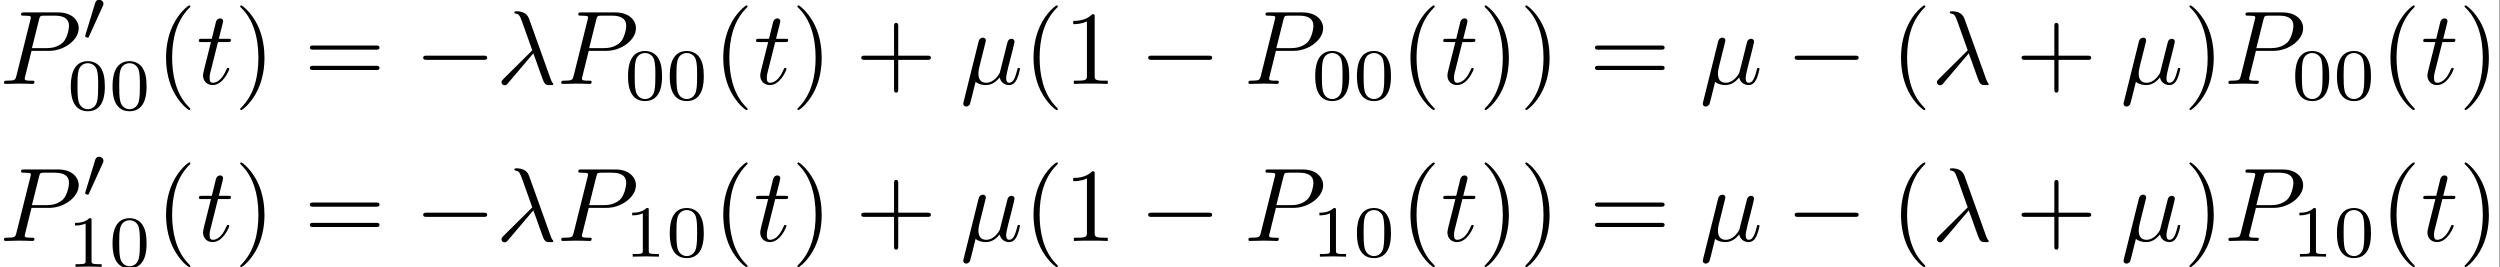 <?xml version='1.0' encoding='UTF-8'?>
<!-- This file was generated by dvisvgm 2.11.1 -->
<svg version='1.1' xmlns='http://www.w3.org/2000/svg' xmlns:xlink='http://www.w3.org/1999/xlink' width='554.565pt' height='59.271pt' viewBox='248.776 20.016 554.565 59.271'>
<rect x="248.776" y="20.016" width="554.565" height="59.271" fill="#808080" stroke="none"/>
<defs>
<path id='g0-0' d='M6.565-2.291C6.735-2.291 6.914-2.291 6.914-2.491S6.735-2.69 6.565-2.69H1.176C1.006-2.69 .827-2.69 .827-2.491S1.006-2.291 1.176-2.291H6.565Z'/>
<path id='g3-40' d='M3.298 2.391C3.298 2.361 3.298 2.341 3.128 2.172C1.883 .917 1.564-.966 1.564-2.491C1.564-4.224 1.943-5.958 3.168-7.203C3.298-7.323 3.298-7.342 3.298-7.372C3.298-7.442 3.258-7.472 3.198-7.472C3.098-7.472 2.202-6.795 1.614-5.529C1.106-4.433 .986-3.328 .986-2.491C.986-1.714 1.096-.508 1.644 .618C2.242 1.843 3.098 2.491 3.198 2.491C3.258 2.491 3.298 2.461 3.298 2.391Z'/>
<path id='g3-41' d='M2.879-2.491C2.879-3.268 2.77-4.473 2.222-5.599C1.624-6.824 .767-7.472 .667-7.472C.608-7.472 .568-7.432 .568-7.372C.568-7.342 .568-7.323 .757-7.143C1.733-6.157 2.301-4.573 2.301-2.491C2.301-.787 1.933 .966 .697 2.222C.568 2.341 .568 2.361 .568 2.391C.568 2.451 .608 2.491 .667 2.491C.767 2.491 1.664 1.813 2.252 .548C2.76-.548 2.879-1.654 2.879-2.491Z'/>
<path id='g3-43' d='M4.075-2.291H6.854C6.994-2.291 7.183-2.291 7.183-2.491S6.994-2.69 6.854-2.69H4.075V-5.479C4.075-5.619 4.075-5.808 3.875-5.808S3.676-5.619 3.676-5.479V-2.69H.887C.747-2.69 .558-2.69 .558-2.491S.747-2.291 .887-2.291H3.676V.498C3.676 .638 3.676 .827 3.875 .827S4.075 .638 4.075 .498V-2.291Z'/>
<path id='g3-49' d='M2.929-6.376C2.929-6.615 2.929-6.635 2.7-6.635C2.082-5.998 1.205-5.998 .887-5.998V-5.689C1.086-5.689 1.674-5.689 2.192-5.948V-.787C2.192-.428 2.162-.309 1.265-.309H.946V0C1.295-.03 2.162-.03 2.56-.03S3.826-.03 4.174 0V-.309H3.856C2.959-.309 2.929-.418 2.929-.787V-6.376Z'/>
<path id='g3-61' d='M6.844-3.258C6.994-3.258 7.183-3.258 7.183-3.457S6.994-3.656 6.854-3.656H.887C.747-3.656 .558-3.656 .558-3.457S.747-3.258 .897-3.258H6.844ZM6.854-1.325C6.994-1.325 7.183-1.325 7.183-1.524S6.994-1.724 6.844-1.724H.897C.747-1.724 .558-1.724 .558-1.524S.747-1.325 .887-1.325H6.854Z'/>
<path id='g4-48' d='M3.599-2.225C3.599-2.992 3.508-3.543 3.187-4.031C2.971-4.352 2.538-4.631 1.981-4.631C.363-4.631 .363-2.727 .363-2.225S.363 .139 1.981 .139S3.599-1.723 3.599-2.225ZM1.981-.056C1.66-.056 1.234-.244 1.095-.816C.997-1.227 .997-1.799 .997-2.315C.997-2.824 .997-3.354 1.102-3.738C1.248-4.289 1.695-4.435 1.981-4.435C2.357-4.435 2.72-4.205 2.845-3.801C2.957-3.424 2.964-2.922 2.964-2.315C2.964-1.799 2.964-1.283 2.873-.844C2.734-.209 2.26-.056 1.981-.056Z'/>
<path id='g4-49' d='M2.336-4.435C2.336-4.624 2.322-4.631 2.127-4.631C1.681-4.191 1.046-4.184 .76-4.184V-3.933C.928-3.933 1.388-3.933 1.771-4.129V-.572C1.771-.342 1.771-.251 1.074-.251H.809V0C.934-.007 1.792-.028 2.05-.028C2.267-.028 3.145-.007 3.299 0V-.251H3.034C2.336-.251 2.336-.342 2.336-.572V-4.435Z'/>
<path id='g1-48' d='M2.022-3.292C2.078-3.41 2.085-3.466 2.085-3.515C2.085-3.731 1.89-3.898 1.674-3.898C1.409-3.898 1.325-3.682 1.29-3.571L.37-.551C.363-.537 .335-.446 .335-.439C.335-.356 .551-.286 .607-.286C.656-.286 .663-.3 .711-.404L2.022-3.292Z'/>
<path id='g2-21' d='M3.557-2.909C3.965-1.863 4.443-.339 4.603-.11C4.762 .11 4.862 .11 5.131 .11H5.35C5.45 .1 5.46 .04 5.46 .01S5.44-.04 5.41-.08C5.31-.189 5.25-.339 5.181-.538L3.148-6.207C2.939-6.785 2.401-6.914 1.933-6.914C1.883-6.914 1.753-6.914 1.753-6.804C1.753-6.725 1.833-6.705 1.843-6.705C2.172-6.645 2.242-6.585 2.491-5.908L3.457-3.198L.707-.468C.588-.349 .528-.289 .528-.159C.528 .01 .667 .13 .827 .13S1.076 .02 1.156-.08L3.557-2.909Z'/>
<path id='g2-22' d='M2.301-3.497C2.351-3.706 2.451-4.085 2.451-4.134C2.451-4.304 2.331-4.403 2.162-4.403C2.132-4.403 1.853-4.394 1.763-4.045L.329 1.724C.299 1.843 .299 1.863 .299 1.883C.299 2.032 .408 2.152 .578 2.152C.787 2.152 .907 1.973 .927 1.943C.966 1.853 1.096 1.335 1.474-.199C1.793 .07 2.242 .11 2.441 .11C3.138 .11 3.527-.339 3.766-.618C3.856-.169 4.224 .11 4.663 .11C5.011 .11 5.24-.12 5.4-.438C5.569-.797 5.699-1.405 5.699-1.425C5.699-1.524 5.609-1.524 5.579-1.524C5.479-1.524 5.469-1.484 5.44-1.345C5.27-.697 5.091-.11 4.682-.11C4.413-.11 4.384-.369 4.384-.568C4.384-.787 4.503-1.255 4.583-1.604L4.862-2.68C4.892-2.829 4.991-3.208 5.031-3.357C5.081-3.587 5.181-3.965 5.181-4.025C5.181-4.204 5.041-4.294 4.892-4.294C4.842-4.294 4.583-4.284 4.503-3.945L4.035-2.082C3.915-1.584 3.806-1.166 3.776-1.066C3.766-1.016 3.288-.11 2.481-.11C1.983-.11 1.743-.438 1.743-.976C1.743-1.265 1.813-1.544 1.883-1.823L2.301-3.497Z'/>
<path id='g2-80' d='M3.019-3.148H4.712C6.127-3.148 7.512-4.184 7.512-5.3C7.512-6.067 6.854-6.804 5.549-6.804H2.321C2.132-6.804 2.022-6.804 2.022-6.615C2.022-6.496 2.112-6.496 2.311-6.496C2.441-6.496 2.62-6.486 2.74-6.476C2.899-6.456 2.959-6.426 2.959-6.316C2.959-6.276 2.949-6.247 2.919-6.127L1.584-.777C1.484-.389 1.465-.309 .677-.309C.508-.309 .399-.309 .399-.12C.399 0 .518 0 .548 0C.827 0 1.534-.03 1.813-.03C2.022-.03 2.242-.02 2.451-.02C2.67-.02 2.889 0 3.098 0C3.168 0 3.298 0 3.298-.199C3.298-.309 3.208-.309 3.019-.309C2.65-.309 2.371-.309 2.371-.488C2.371-.548 2.391-.598 2.401-.658L3.019-3.148ZM3.736-6.117C3.826-6.466 3.846-6.496 4.274-6.496H5.23C6.057-6.496 6.585-6.227 6.585-5.539C6.585-5.151 6.386-4.294 5.998-3.935C5.499-3.487 4.902-3.407 4.463-3.407H3.059L3.736-6.117Z'/>
<path id='g2-116' d='M2.052-3.985H2.989C3.188-3.985 3.288-3.985 3.288-4.184C3.288-4.294 3.188-4.294 3.009-4.294H2.132C2.491-5.709 2.54-5.908 2.54-5.968C2.54-6.137 2.421-6.237 2.252-6.237C2.222-6.237 1.943-6.227 1.853-5.878L1.465-4.294H.528C.329-4.294 .229-4.294 .229-4.105C.229-3.985 .309-3.985 .508-3.985H1.385C.667-1.156 .628-.986 .628-.807C.628-.269 1.006 .11 1.544 .11C2.56 .11 3.128-1.345 3.128-1.425C3.128-1.524 3.049-1.524 3.009-1.524C2.919-1.524 2.909-1.494 2.859-1.385C2.431-.349 1.903-.11 1.564-.11C1.355-.11 1.255-.239 1.255-.568C1.255-.807 1.275-.877 1.315-1.046L2.052-3.985Z'/>
</defs>
<g id='page1' transform='matrix(2.331 0 0 2.331 0 0)'>
<rect x='106.705' y='8.585' width='237.865' height='25.422' fill='#fff'/>
<use x='106.705' y='16.573' xlink:href='#g2-80'/>
<use x='114.485' y='12.46' xlink:href='#g1-48'/>
<use x='113.102' y='19.036' xlink:href='#g4-48'/>
<use x='117.073' y='19.036' xlink:href='#g4-48'/>
<use x='121.542' y='16.573' xlink:href='#g3-40'/>
<use x='125.417' y='16.573' xlink:href='#g2-116'/>
<use x='129.014' y='16.573' xlink:href='#g3-41'/>
<use x='135.656' y='16.573' xlink:href='#g3-61'/>
<use x='146.172' y='16.573' xlink:href='#g0-0'/>
<use x='153.921' y='16.573' xlink:href='#g2-21'/>
<use x='159.732' y='16.573' xlink:href='#g2-80'/>
<use x='166.128' y='18.068' xlink:href='#g4-48'/>
<use x='170.1' y='18.068' xlink:href='#g4-48'/>
<use x='174.569' y='16.573' xlink:href='#g3-40'/>
<use x='178.443' y='16.573' xlink:href='#g2-116'/>
<use x='182.041' y='16.573' xlink:href='#g3-41'/>
<use x='188.129' y='16.573' xlink:href='#g3-43'/>
<use x='198.092' y='16.573' xlink:href='#g2-22'/>
<use x='204.095' y='16.573' xlink:href='#g3-40'/>
<use x='207.969' y='16.573' xlink:href='#g3-49'/>
<use x='215.164' y='16.573' xlink:href='#g0-0'/>
<use x='225.127' y='16.573' xlink:href='#g2-80'/>
<use x='231.523' y='18.068' xlink:href='#g4-48'/>
<use x='235.494' y='18.068' xlink:href='#g4-48'/>
<use x='239.964' y='16.573' xlink:href='#g3-40'/>
<use x='243.838' y='16.573' xlink:href='#g2-116'/>
<use x='247.436' y='16.573' xlink:href='#g3-41'/>
<use x='251.31' y='16.573' xlink:href='#g3-41'/>
<use x='257.952' y='16.573' xlink:href='#g3-61'/>
<use x='268.468' y='16.573' xlink:href='#g2-22'/>
<use x='276.685' y='16.573' xlink:href='#g0-0'/>
<use x='286.647' y='16.573' xlink:href='#g3-40'/>
<use x='290.522' y='16.573' xlink:href='#g2-21'/>
<use x='298.547' y='16.573' xlink:href='#g3-43'/>
<use x='308.51' y='16.573' xlink:href='#g2-22'/>
<use x='314.513' y='16.573' xlink:href='#g3-41'/>
<use x='318.387' y='16.573' xlink:href='#g2-80'/>
<use x='324.783' y='18.068' xlink:href='#g4-48'/>
<use x='328.755' y='18.068' xlink:href='#g4-48'/>
<use x='333.224' y='16.573' xlink:href='#g3-40'/>
<use x='337.098' y='16.573' xlink:href='#g2-116'/>
<use x='340.696' y='16.573' xlink:href='#g3-41'/>
<use x='106.705' y='31.517' xlink:href='#g2-80'/>
<use x='114.485' y='27.404' xlink:href='#g1-48'/>
<use x='113.102' y='33.98' xlink:href='#g4-49'/>
<use x='117.073' y='33.98' xlink:href='#g4-48'/>
<use x='121.542' y='31.517' xlink:href='#g3-40'/>
<use x='125.417' y='31.517' xlink:href='#g2-116'/>
<use x='129.014' y='31.517' xlink:href='#g3-41'/>
<use x='135.656' y='31.517' xlink:href='#g3-61'/>
<use x='146.172' y='31.517' xlink:href='#g0-0'/>
<use x='153.921' y='31.517' xlink:href='#g2-21'/>
<use x='159.732' y='31.517' xlink:href='#g2-80'/>
<use x='166.128' y='33.012' xlink:href='#g4-49'/>
<use x='170.1' y='33.012' xlink:href='#g4-48'/>
<use x='174.569' y='31.517' xlink:href='#g3-40'/>
<use x='178.443' y='31.517' xlink:href='#g2-116'/>
<use x='182.041' y='31.517' xlink:href='#g3-41'/>
<use x='188.129' y='31.517' xlink:href='#g3-43'/>
<use x='198.092' y='31.517' xlink:href='#g2-22'/>
<use x='204.095' y='31.517' xlink:href='#g3-40'/>
<use x='207.969' y='31.517' xlink:href='#g3-49'/>
<use x='215.164' y='31.517' xlink:href='#g0-0'/>
<use x='225.127' y='31.517' xlink:href='#g2-80'/>
<use x='231.523' y='33.012' xlink:href='#g4-49'/>
<use x='235.494' y='33.012' xlink:href='#g4-48'/>
<use x='239.964' y='31.517' xlink:href='#g3-40'/>
<use x='243.838' y='31.517' xlink:href='#g2-116'/>
<use x='247.436' y='31.517' xlink:href='#g3-41'/>
<use x='251.31' y='31.517' xlink:href='#g3-41'/>
<use x='257.952' y='31.517' xlink:href='#g3-61'/>
<use x='268.468' y='31.517' xlink:href='#g2-22'/>
<use x='276.685' y='31.517' xlink:href='#g0-0'/>
<use x='286.647' y='31.517' xlink:href='#g3-40'/>
<use x='290.522' y='31.517' xlink:href='#g2-21'/>
<use x='298.547' y='31.517' xlink:href='#g3-43'/>
<use x='308.51' y='31.517' xlink:href='#g2-22'/>
<use x='314.513' y='31.517' xlink:href='#g3-41'/>
<use x='318.387' y='31.517' xlink:href='#g2-80'/>
<use x='324.783' y='33.012' xlink:href='#g4-49'/>
<use x='328.755' y='33.012' xlink:href='#g4-48'/>
<use x='333.224' y='31.517' xlink:href='#g3-40'/>
<use x='337.098' y='31.517' xlink:href='#g2-116'/>
<use x='340.696' y='31.517' xlink:href='#g3-41'/>
</g>
</svg>